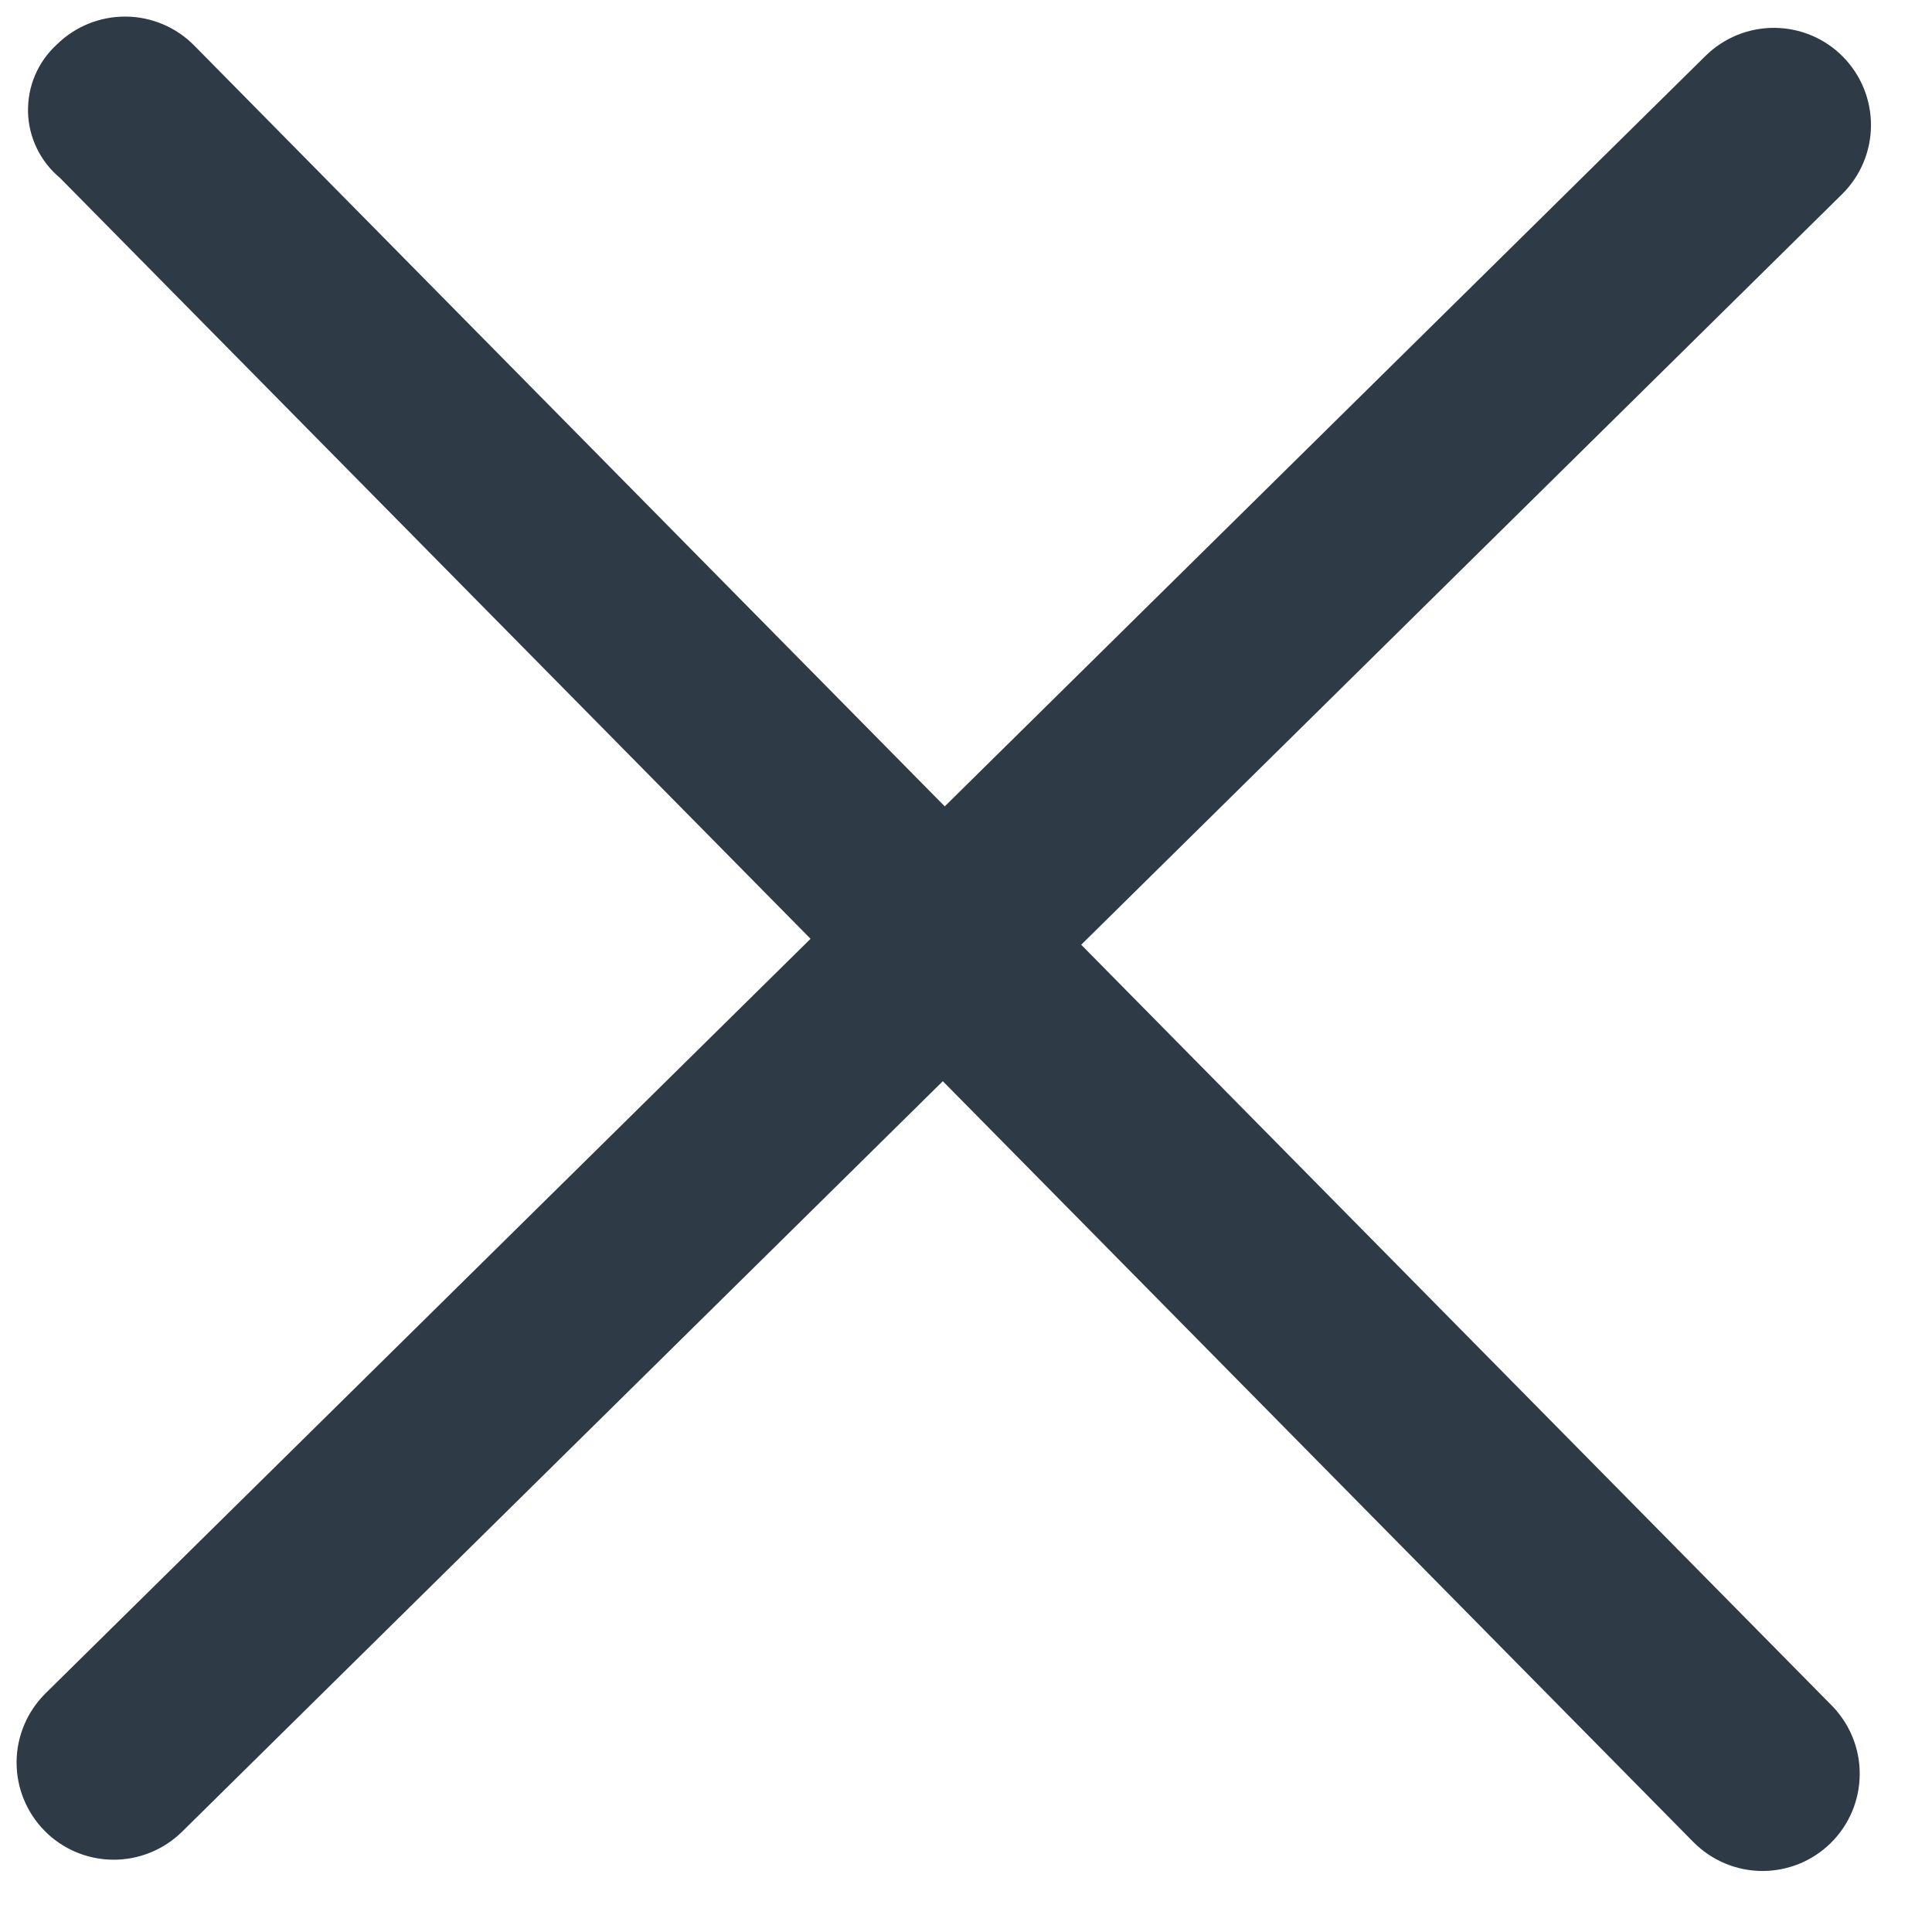 <svg width="24" height="24" viewBox="0 0 24 24" fill="none" xmlns="http://www.w3.org/2000/svg">
<path d="M22.755 21.187L13.431 11.736L22.883 2.412C23.111 2.187 23.24 1.881 23.242 1.561C23.244 1.241 23.119 0.933 22.894 0.705C22.67 0.477 22.363 0.348 22.043 0.346C21.723 0.344 21.416 0.469 21.188 0.693L11.736 10.017L2.412 0.565C2.187 0.337 1.881 0.208 1.561 0.206C1.241 0.204 0.933 0.329 0.705 0.554C0.589 0.66 0.498 0.789 0.436 0.933C0.374 1.078 0.345 1.234 0.348 1.391C0.352 1.548 0.389 1.702 0.458 1.843C0.526 1.984 0.624 2.109 0.745 2.21L10.069 11.662L0.565 21.036C0.338 21.261 0.208 21.567 0.206 21.887C0.204 22.207 0.329 22.515 0.554 22.743C0.779 22.971 1.085 23.1 1.405 23.102C1.725 23.104 2.033 22.979 2.261 22.755L11.712 13.431L21.036 22.883C21.261 23.11 21.567 23.24 21.887 23.242C22.207 23.244 22.515 23.119 22.743 22.894C22.971 22.669 23.1 22.363 23.102 22.043C23.105 21.723 22.979 21.415 22.755 21.187Z" fill="#2E3A45"/>
</svg>
